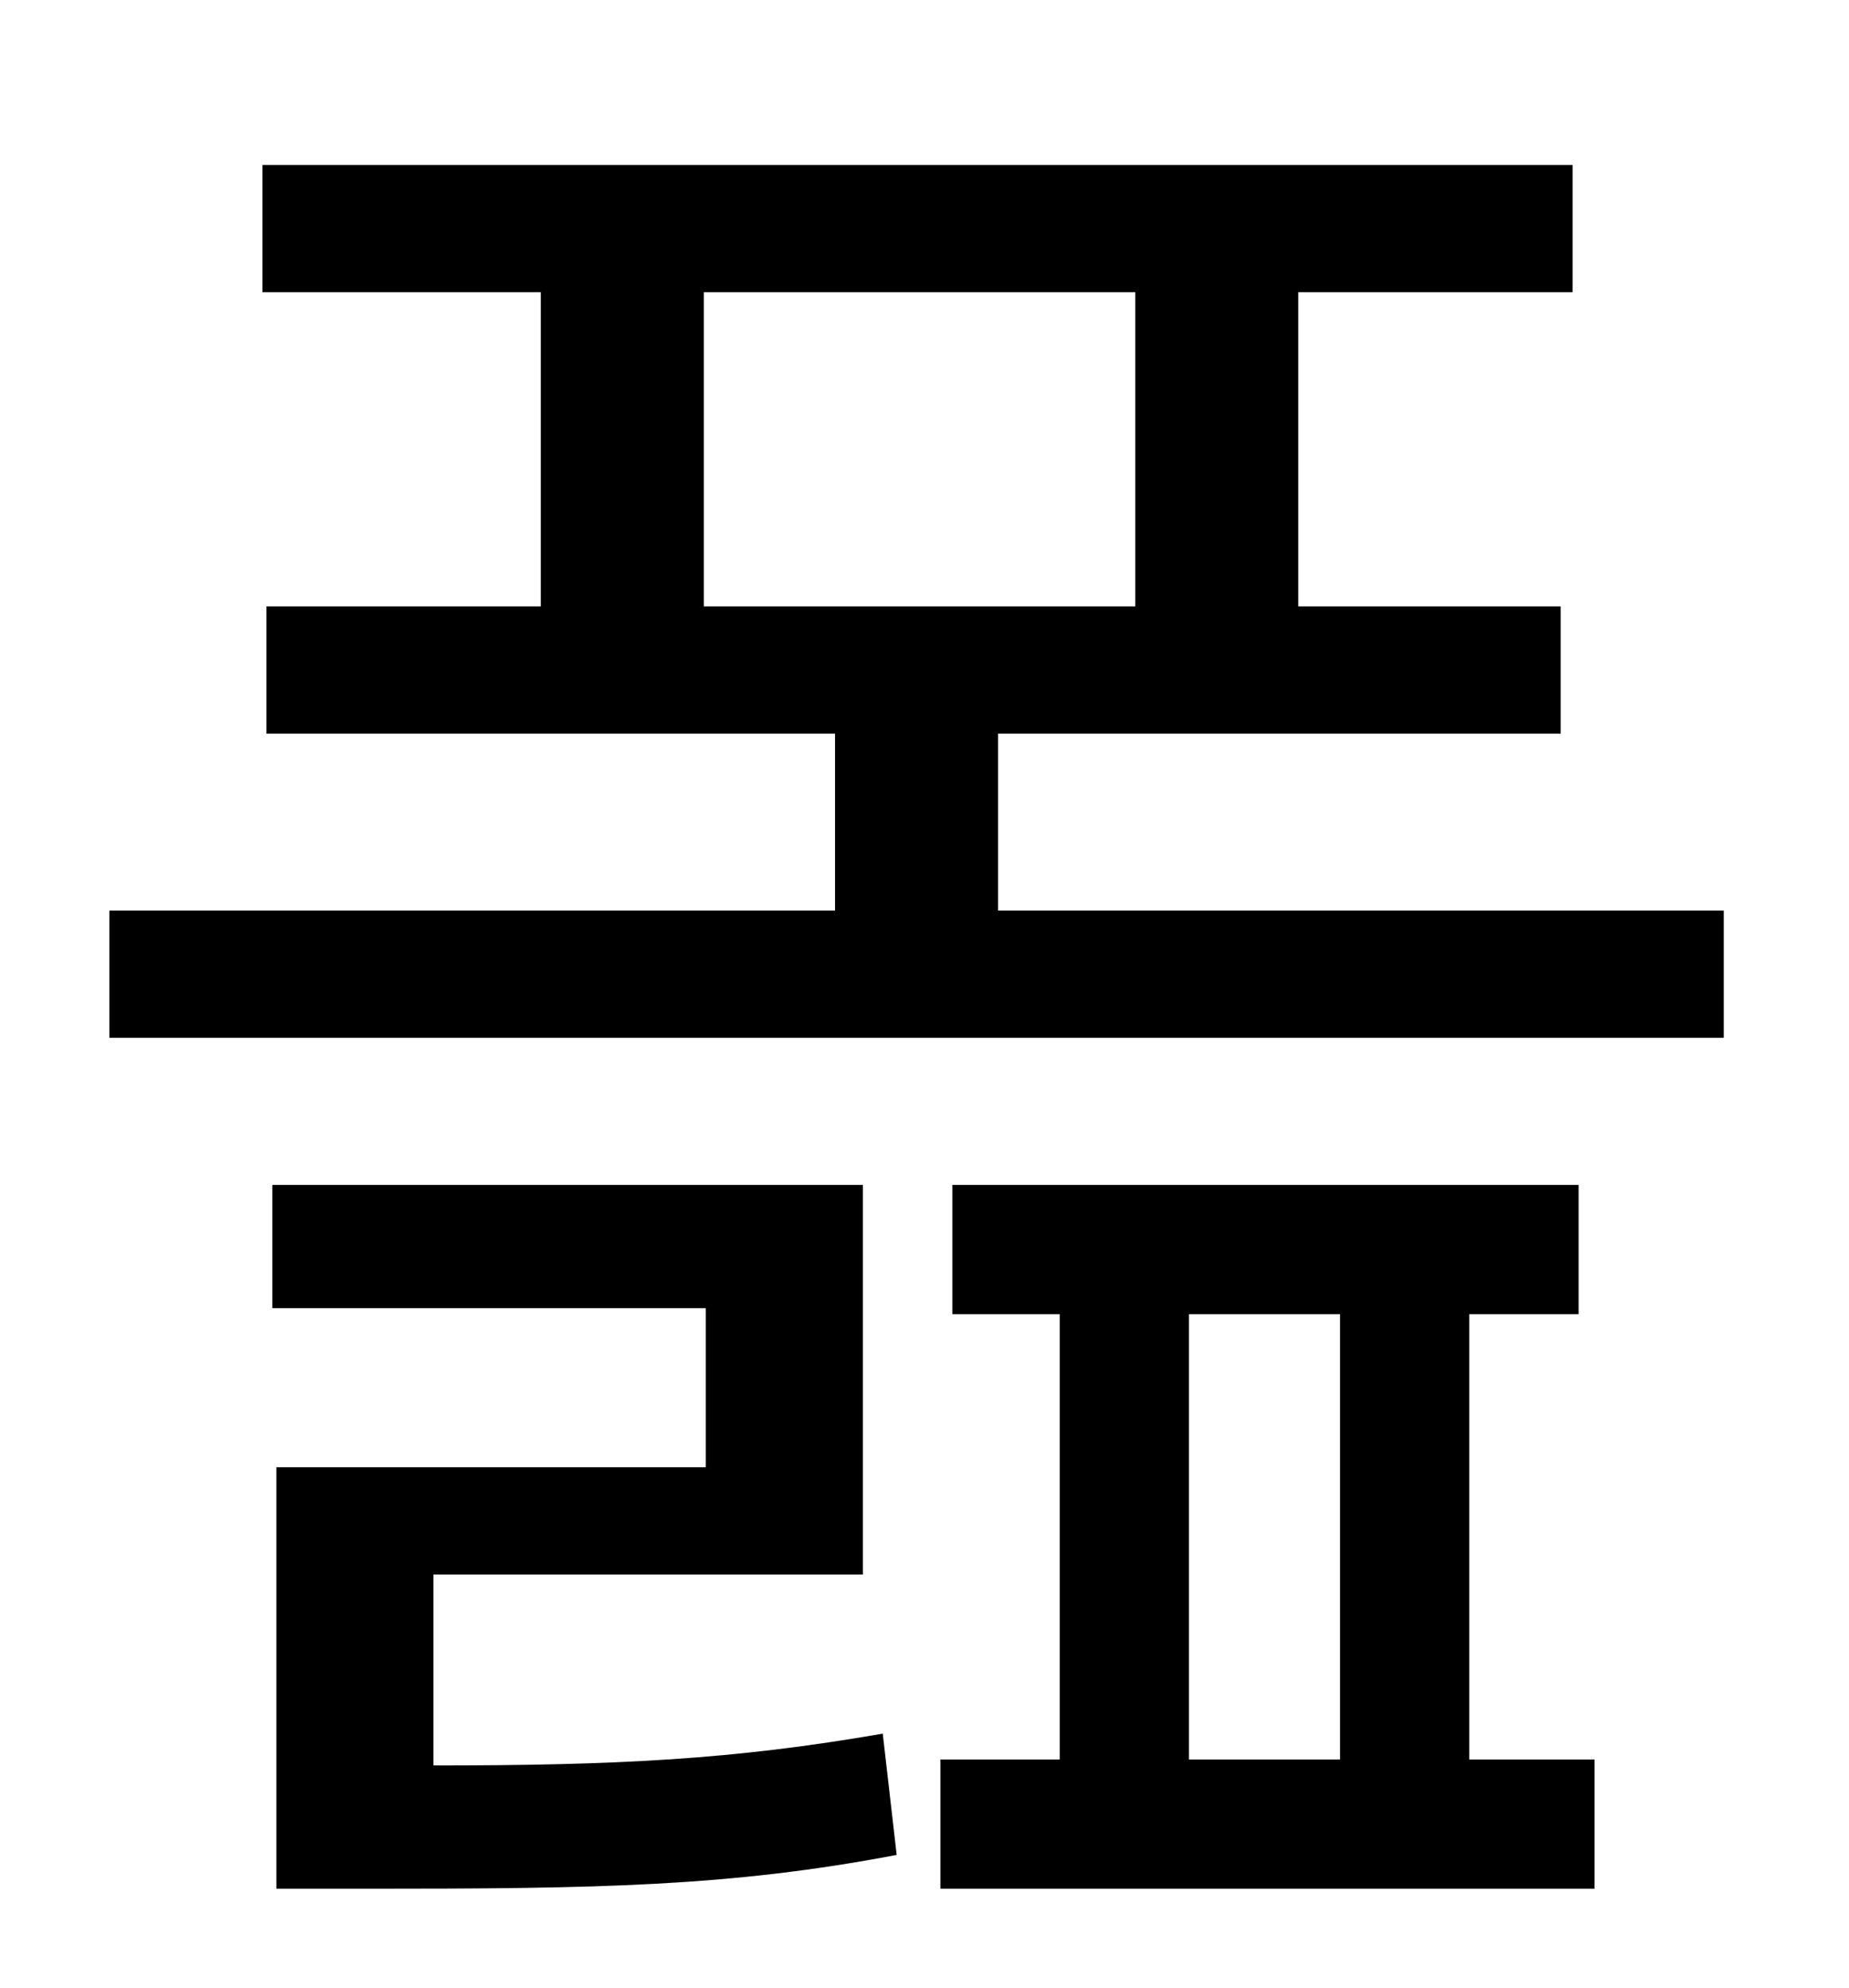<?xml version="1.0" standalone="no"?>
<!DOCTYPE svg PUBLIC "-//W3C//DTD SVG 1.1//EN" "http://www.w3.org/Graphics/SVG/1.1/DTD/svg11.dtd" >
<svg xmlns="http://www.w3.org/2000/svg" xmlns:xlink="http://www.w3.org/1999/xlink" version="1.1" viewBox="-10 0 930 1000">
   <path fill="currentColor"
d="M208 792v96c93 0 151 -3 226 -16l7 61c-84 16 -151 17 -265 17h-47v-212h216v-80h-218v-62h297v196h-216zM588 661v224h76v-224h-76zM729 661v224h63v65h-329v-65h60v-224h-54v-65h315v65h-55zM344 147v158h217v-158h-217zM492 458h365v64h-812v-64h365v-89h-286v-64h138
v-158h-140v-64h659v64h-138v158h132v64h-283v89z" />
</svg>
